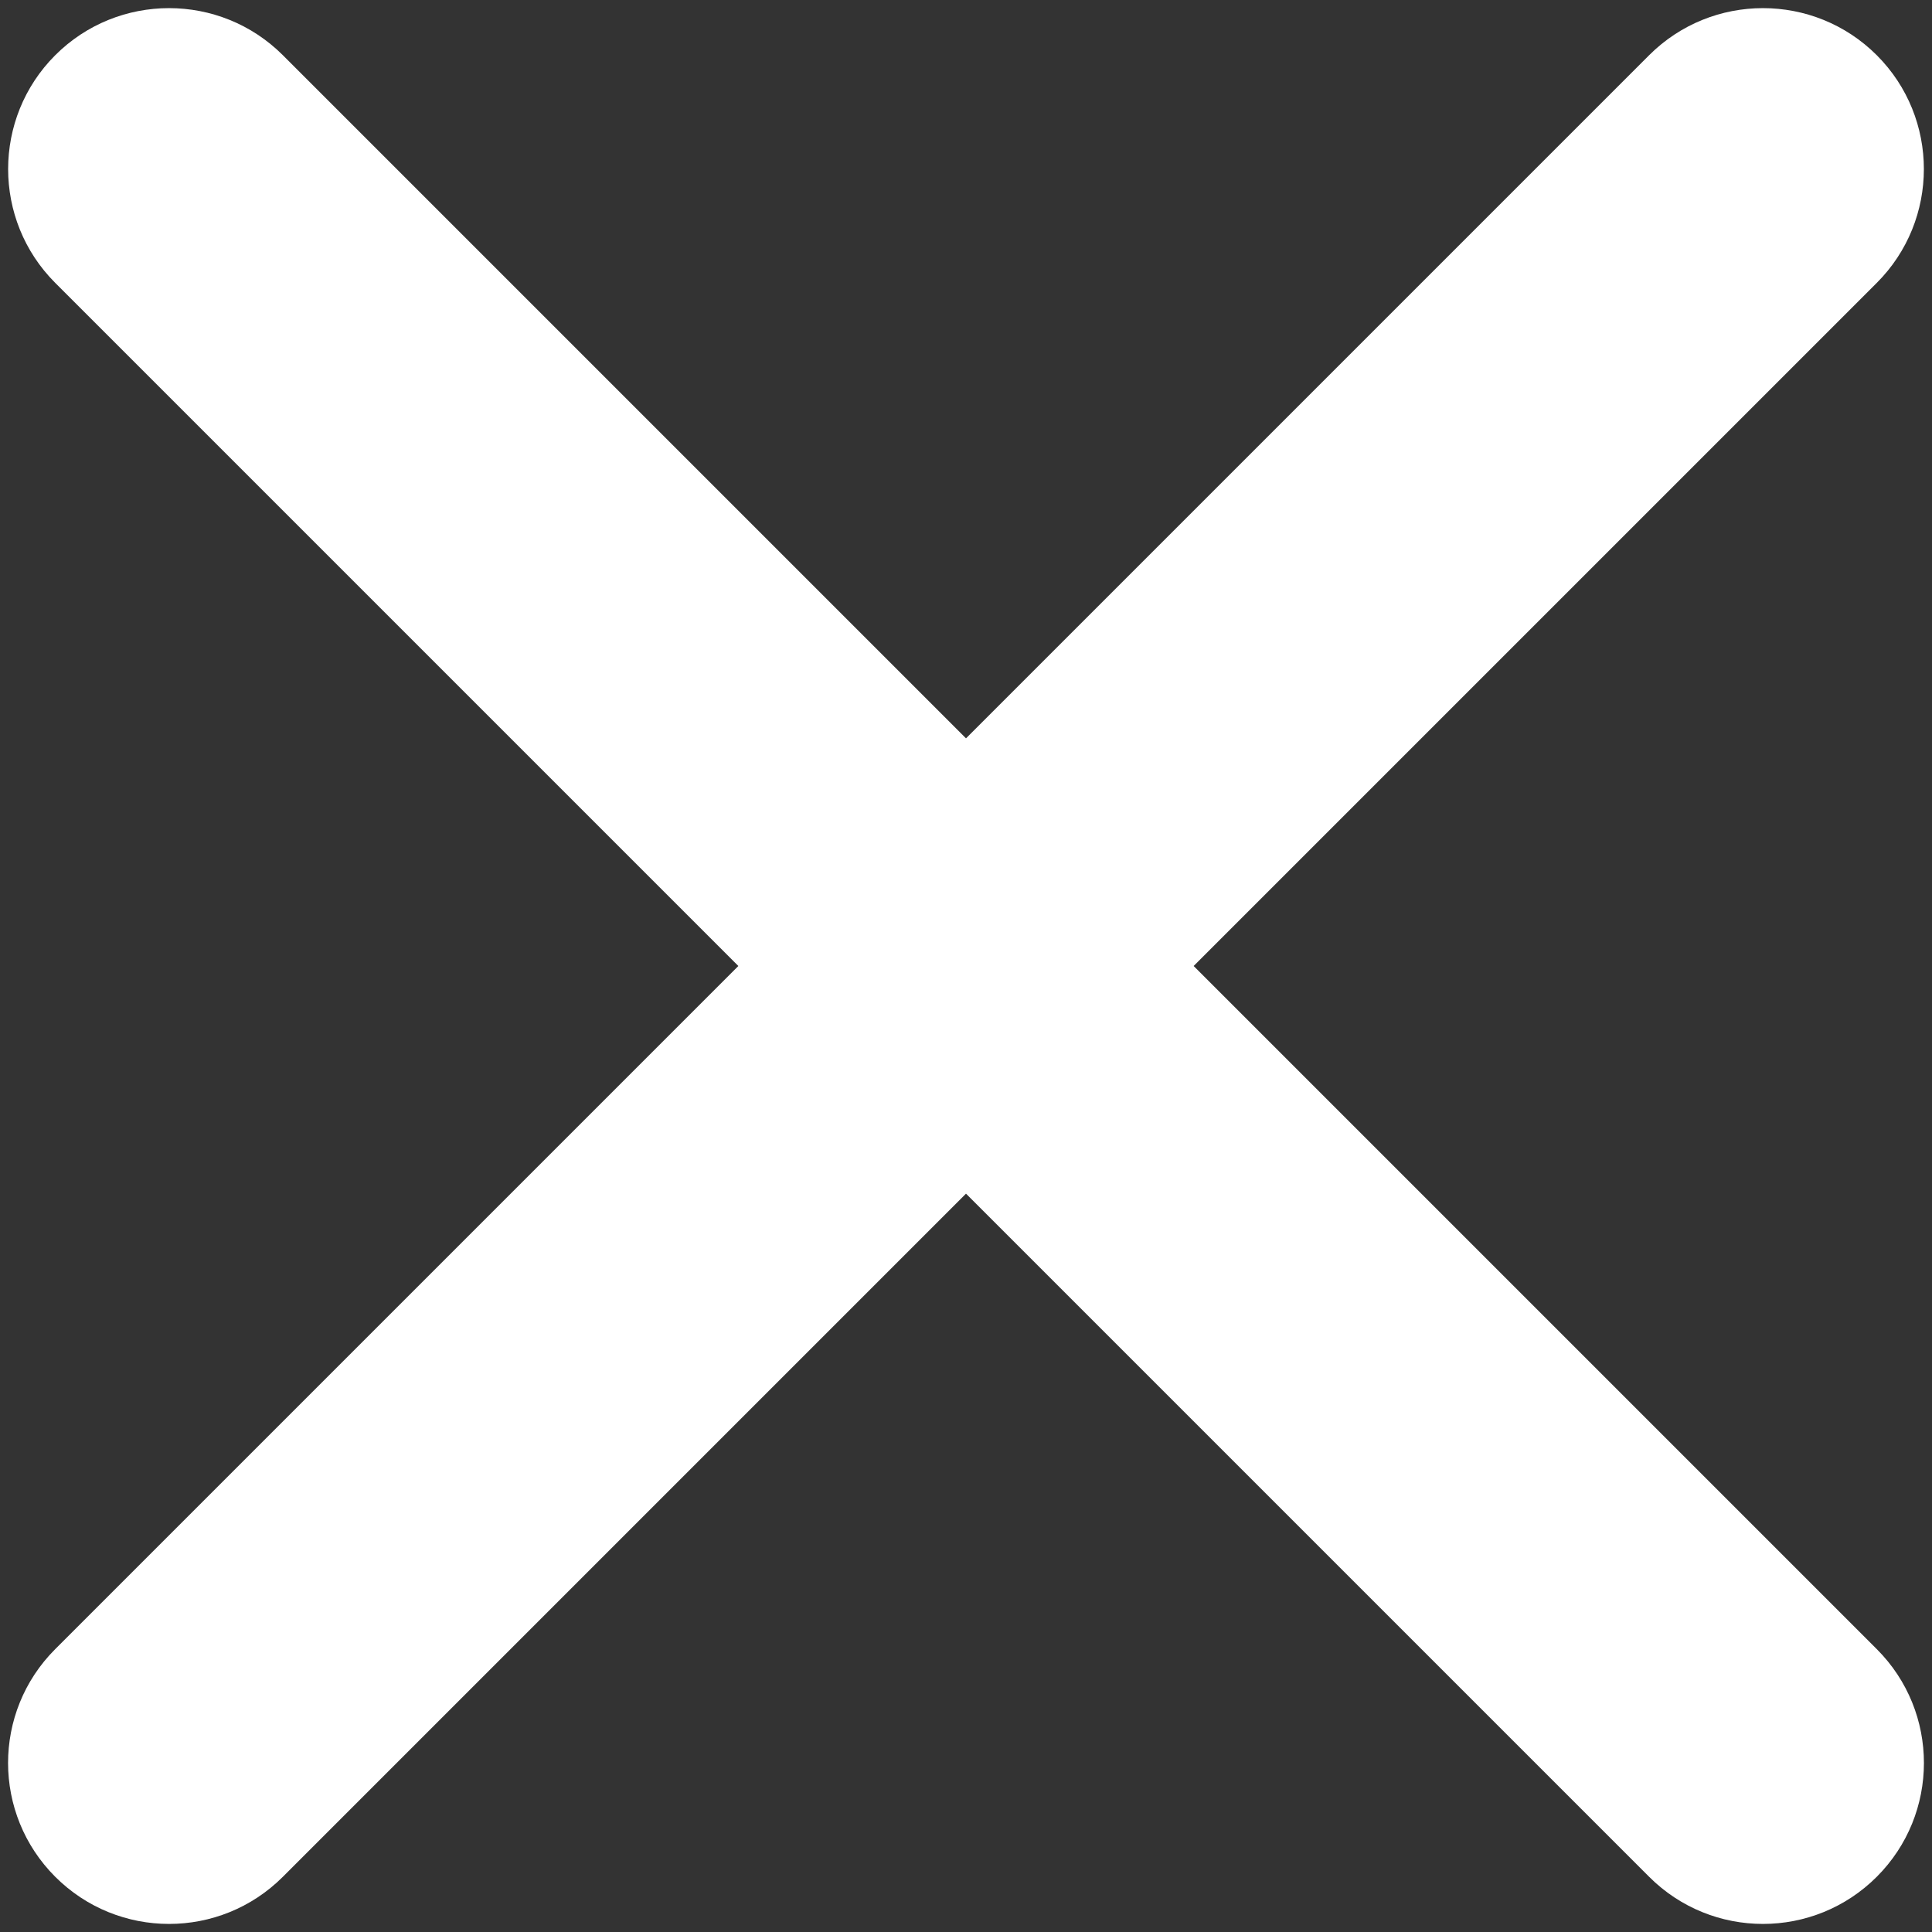 <svg width="12" height="12" viewBox="0 0 12 12" fill="none" xmlns="http://www.w3.org/2000/svg">
<rect x="0" y="0" width="12" height="12" fill="#333333" stroke="none"/>
<path fill-rule="evenodd" clip-rule="evenodd" d="M11.657 10.243L7.414 6L11.657 1.757C12.047 1.367 12.047 0.733 11.657 0.343C11.267 -0.047 10.633 -0.047 10.243 0.343L6 4.586L1.757 0.343C1.367 -0.047 0.733 -0.047 0.343 0.343C-0.047 0.733 -0.047 1.367 0.343 1.757L4.586 6L0.343 10.243C-0.048 10.634 -0.047 11.267 0.343 11.657C0.733 12.047 1.366 12.048 1.757 11.657L6 7.414L10.243 11.657C10.634 12.048 11.267 12.047 11.657 11.657C12.047 11.267 12.048 10.634 11.657 10.243" fill="white"/>
</svg>
